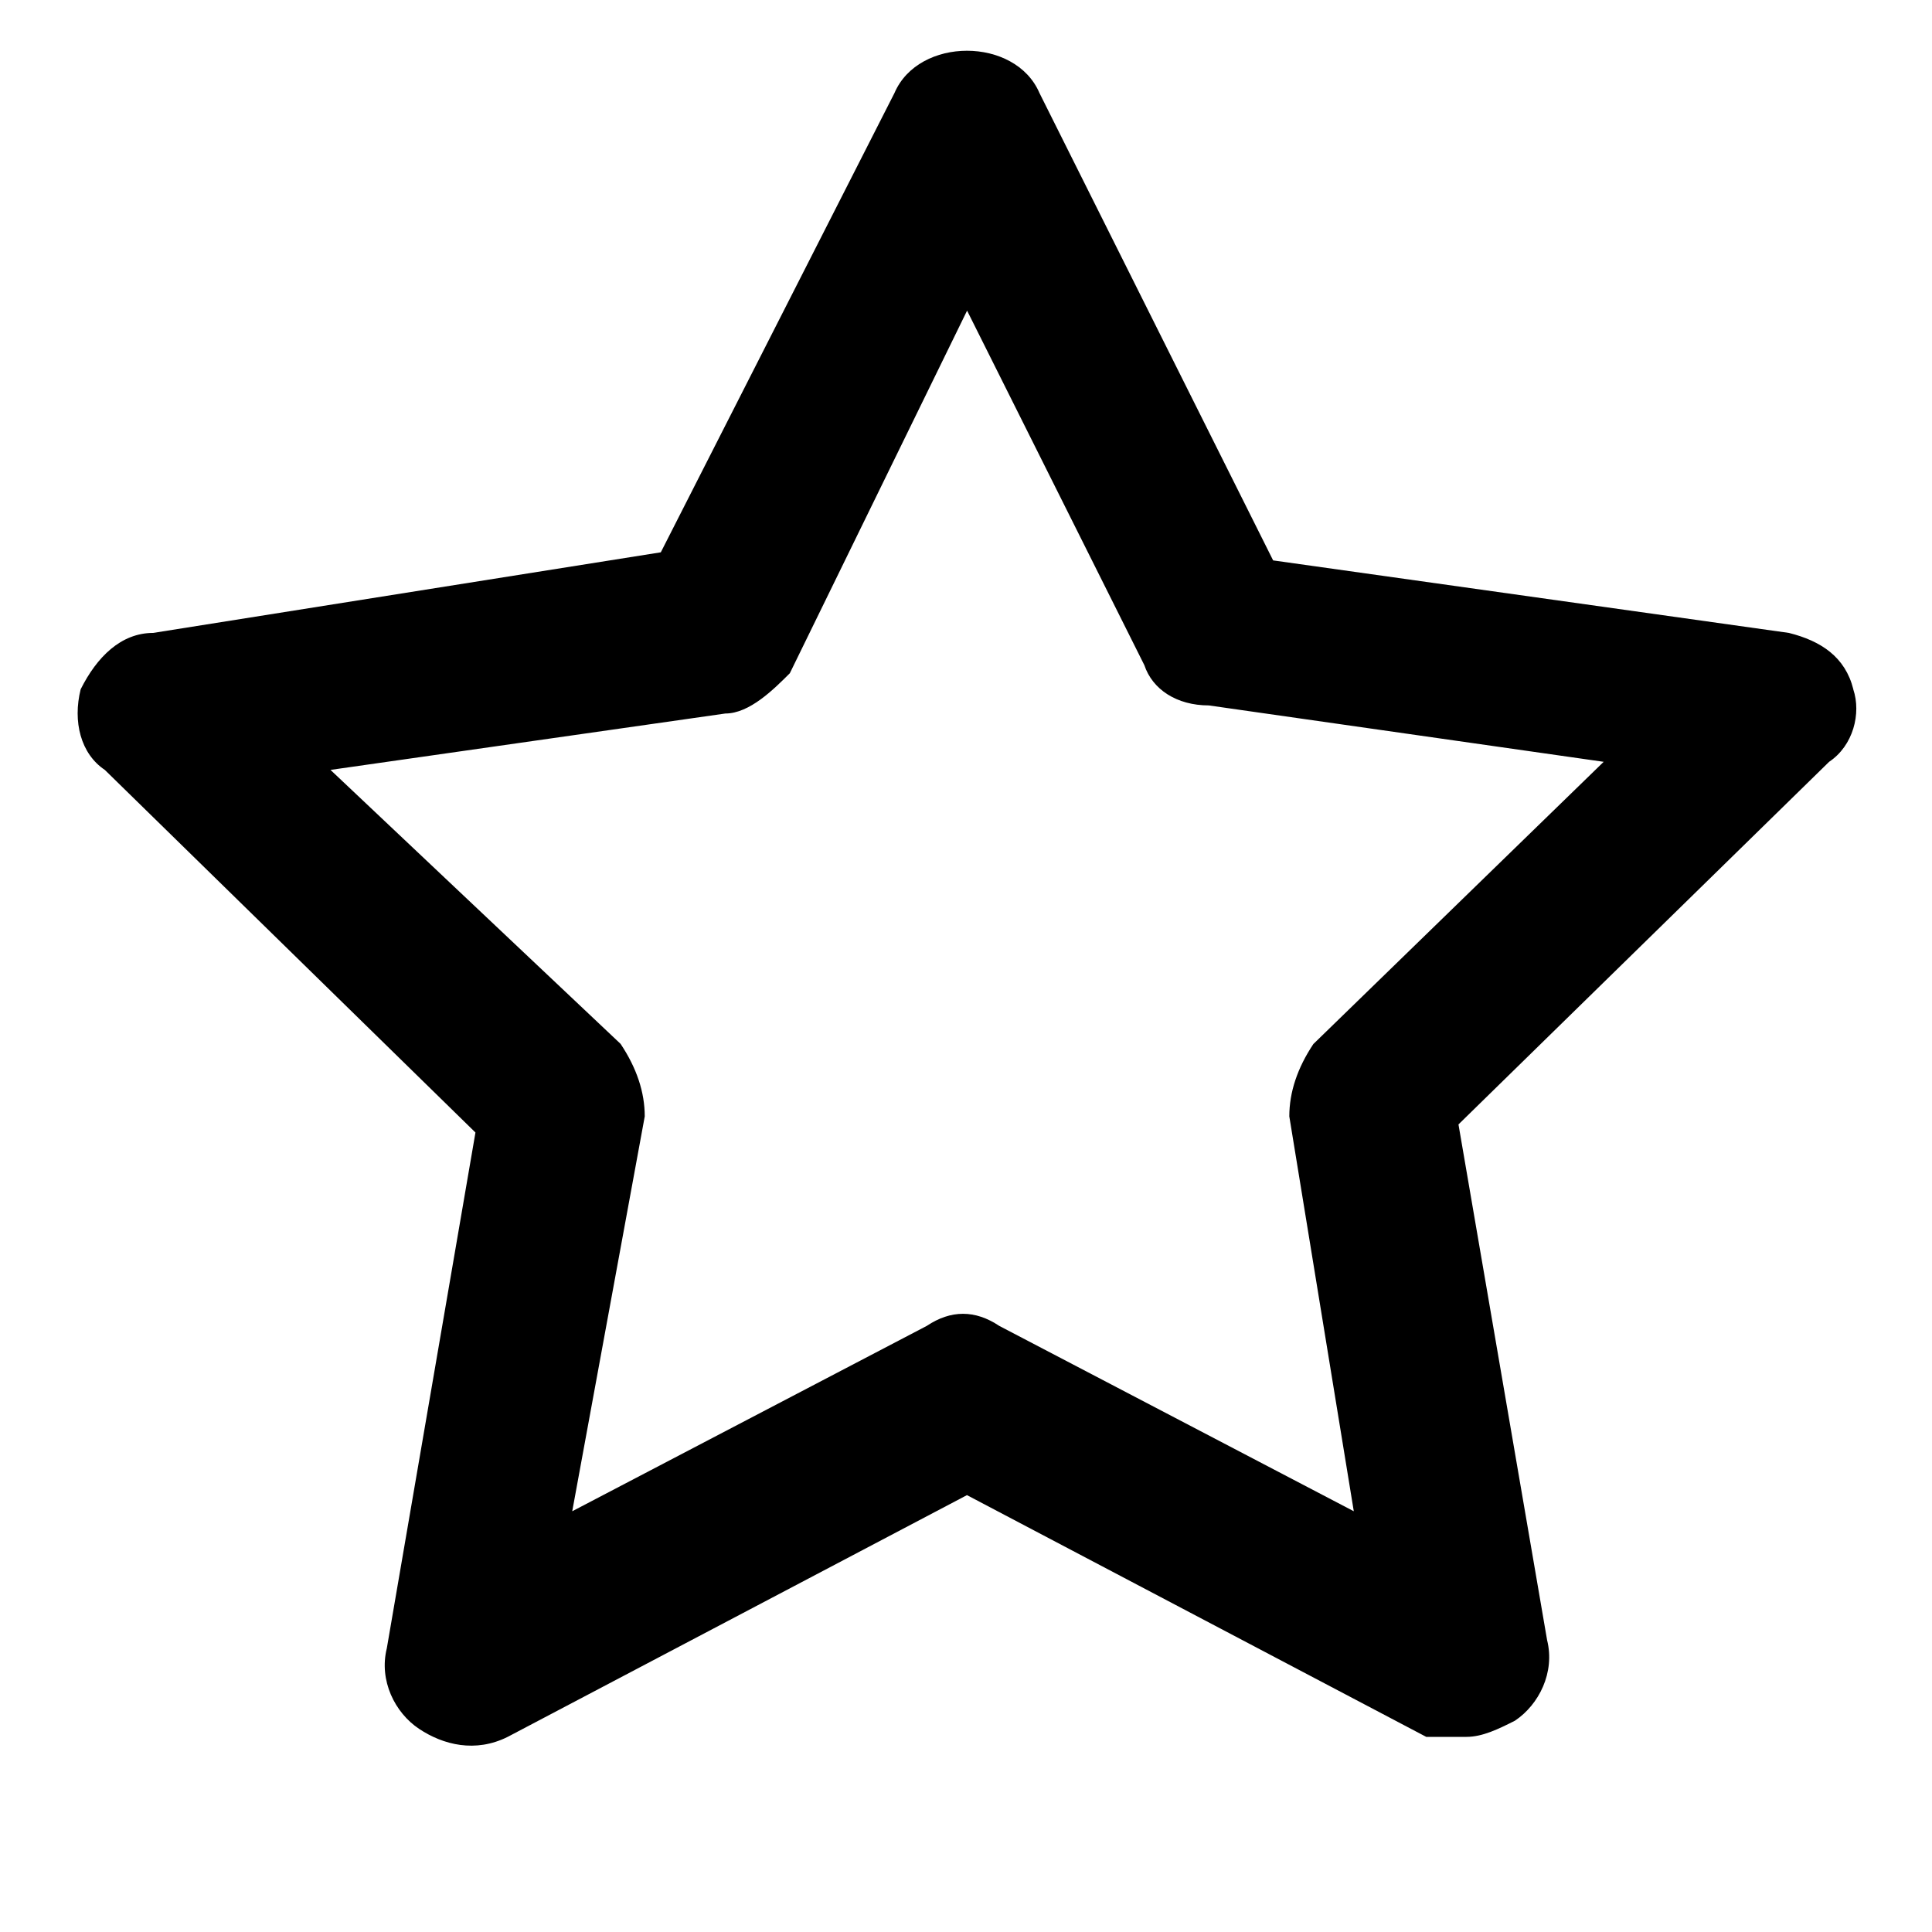 <svg xmlns="http://www.w3.org/2000/svg" width="32" height="32" viewBox="0 0 32 32"><title>star</title><path d="M30.697 11.417c-.133-.534-.534-.801-1.068-.934l-8.542-1.201-3.87-7.741c-.4-.934-2.002-.934-2.402 0l-3.87 7.607-8.408 1.335c-.534 0-.934.4-1.201.934-.133.534 0 1.068.4 1.335l6.139 6.006L6.407 27.3c-.133.534.133 1.068.534 1.335s.934.4 1.468.133l7.607-4.004 7.607 4.004h.667c.267 0 .534-.133.801-.267.4-.267.667-.801.534-1.335l-1.468-8.542 6.139-6.006c.4-.267.534-.801.4-1.201zm-8.942 5.873c-.267.4-.4.801-.4 1.201l1.068 6.54-5.872-3.07c-.4-.267-.801-.267-1.201 0l-5.872 3.07 1.201-6.54c0-.4-.133-.801-.4-1.201l-4.805-4.538 6.54-.934c.4 0 .801-.4 1.068-.667l2.936-6.006 2.936 5.872c.133.4.534.667 1.068.667l6.54.934-4.805 4.671z"/></svg>